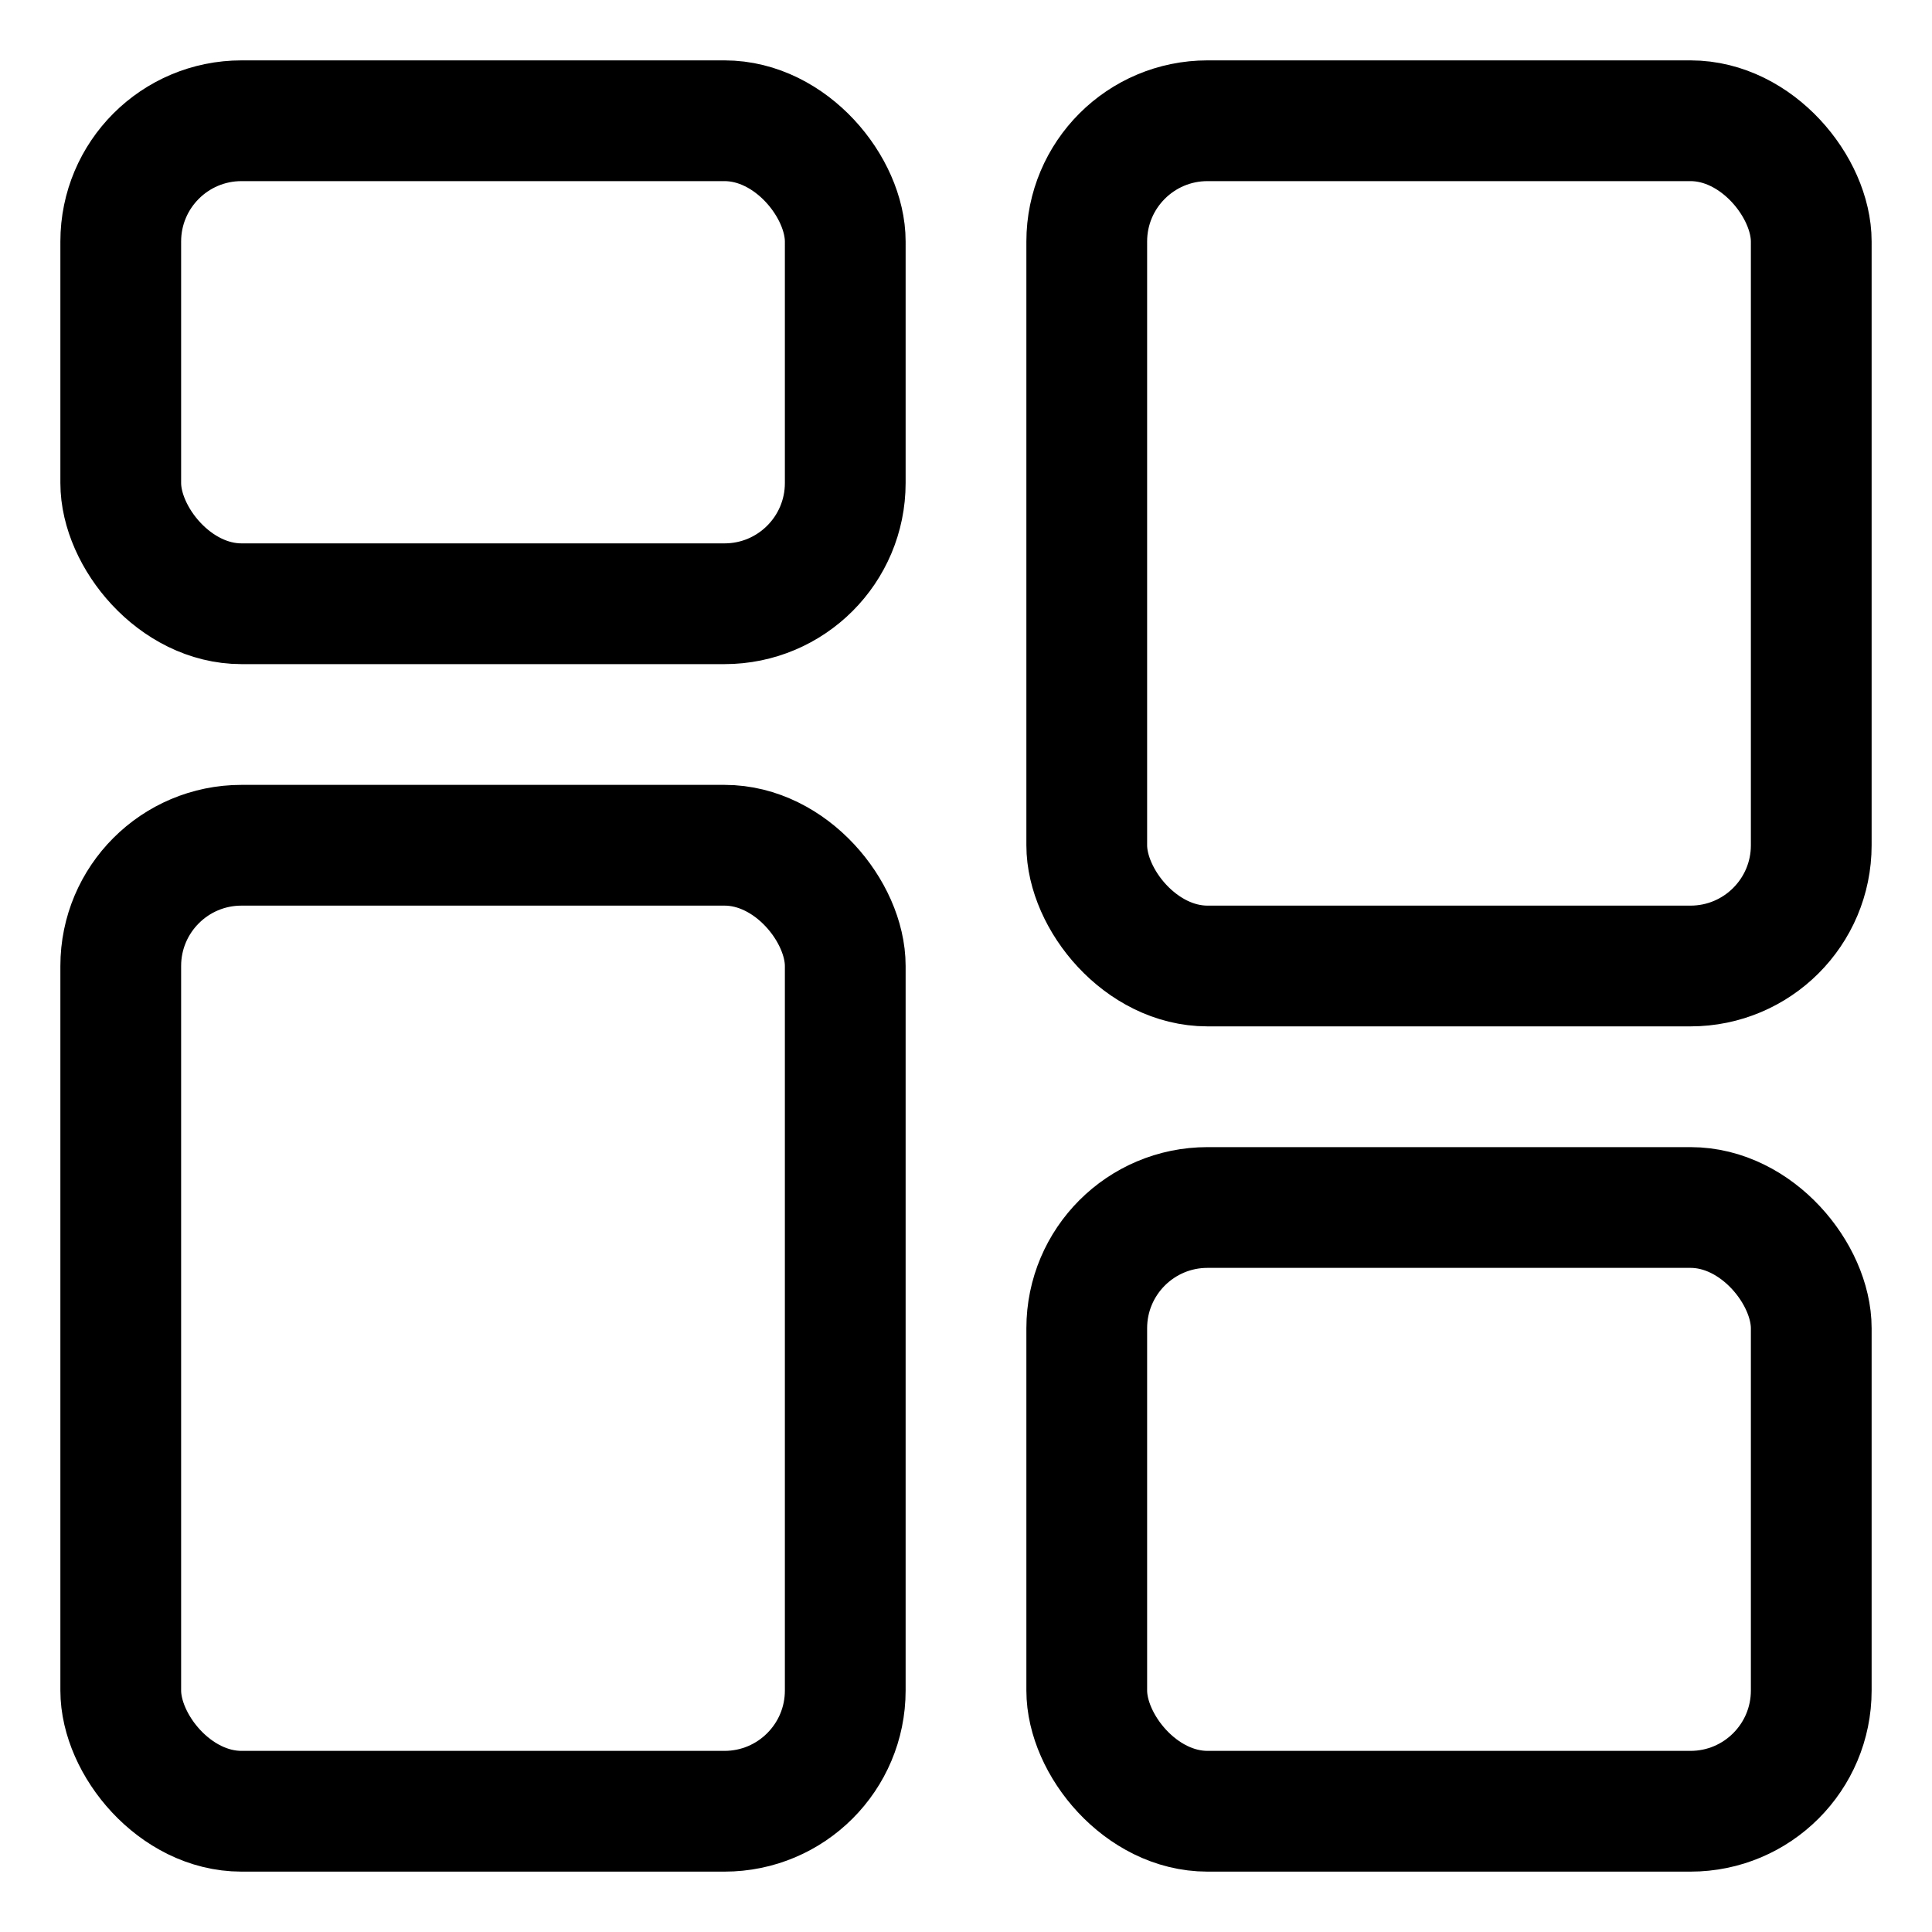 <svg width="16" height="16" viewBox="0 0 16 16" fill="none" xmlns="http://www.w3.org/2000/svg">
<g clip-path="url(#clip0_430_11615)">
<rect x="1" y="7" width="6" height="8" rx="1" stroke="currentColor" stroke-linecap="round" stroke-linejoin="round"/>
<rect x="1" y="1" width="6" height="4" rx="1" stroke="currentColor" stroke-linecap="round" stroke-linejoin="round"/>
<rect x="9" y="1" width="6" height="7" rx="1" stroke="currentColor" stroke-linecap="round" stroke-linejoin="round"/>
<rect x="9" y="10" width="6" height="5" rx="1" stroke="currentColor" stroke-linecap="round" stroke-linejoin="round"/>
</g>
<defs>
<clipPath id="clip0_430_11615">
<rect width="16" height="16" fill="white"/>
</clipPath>
</defs>
</svg>
